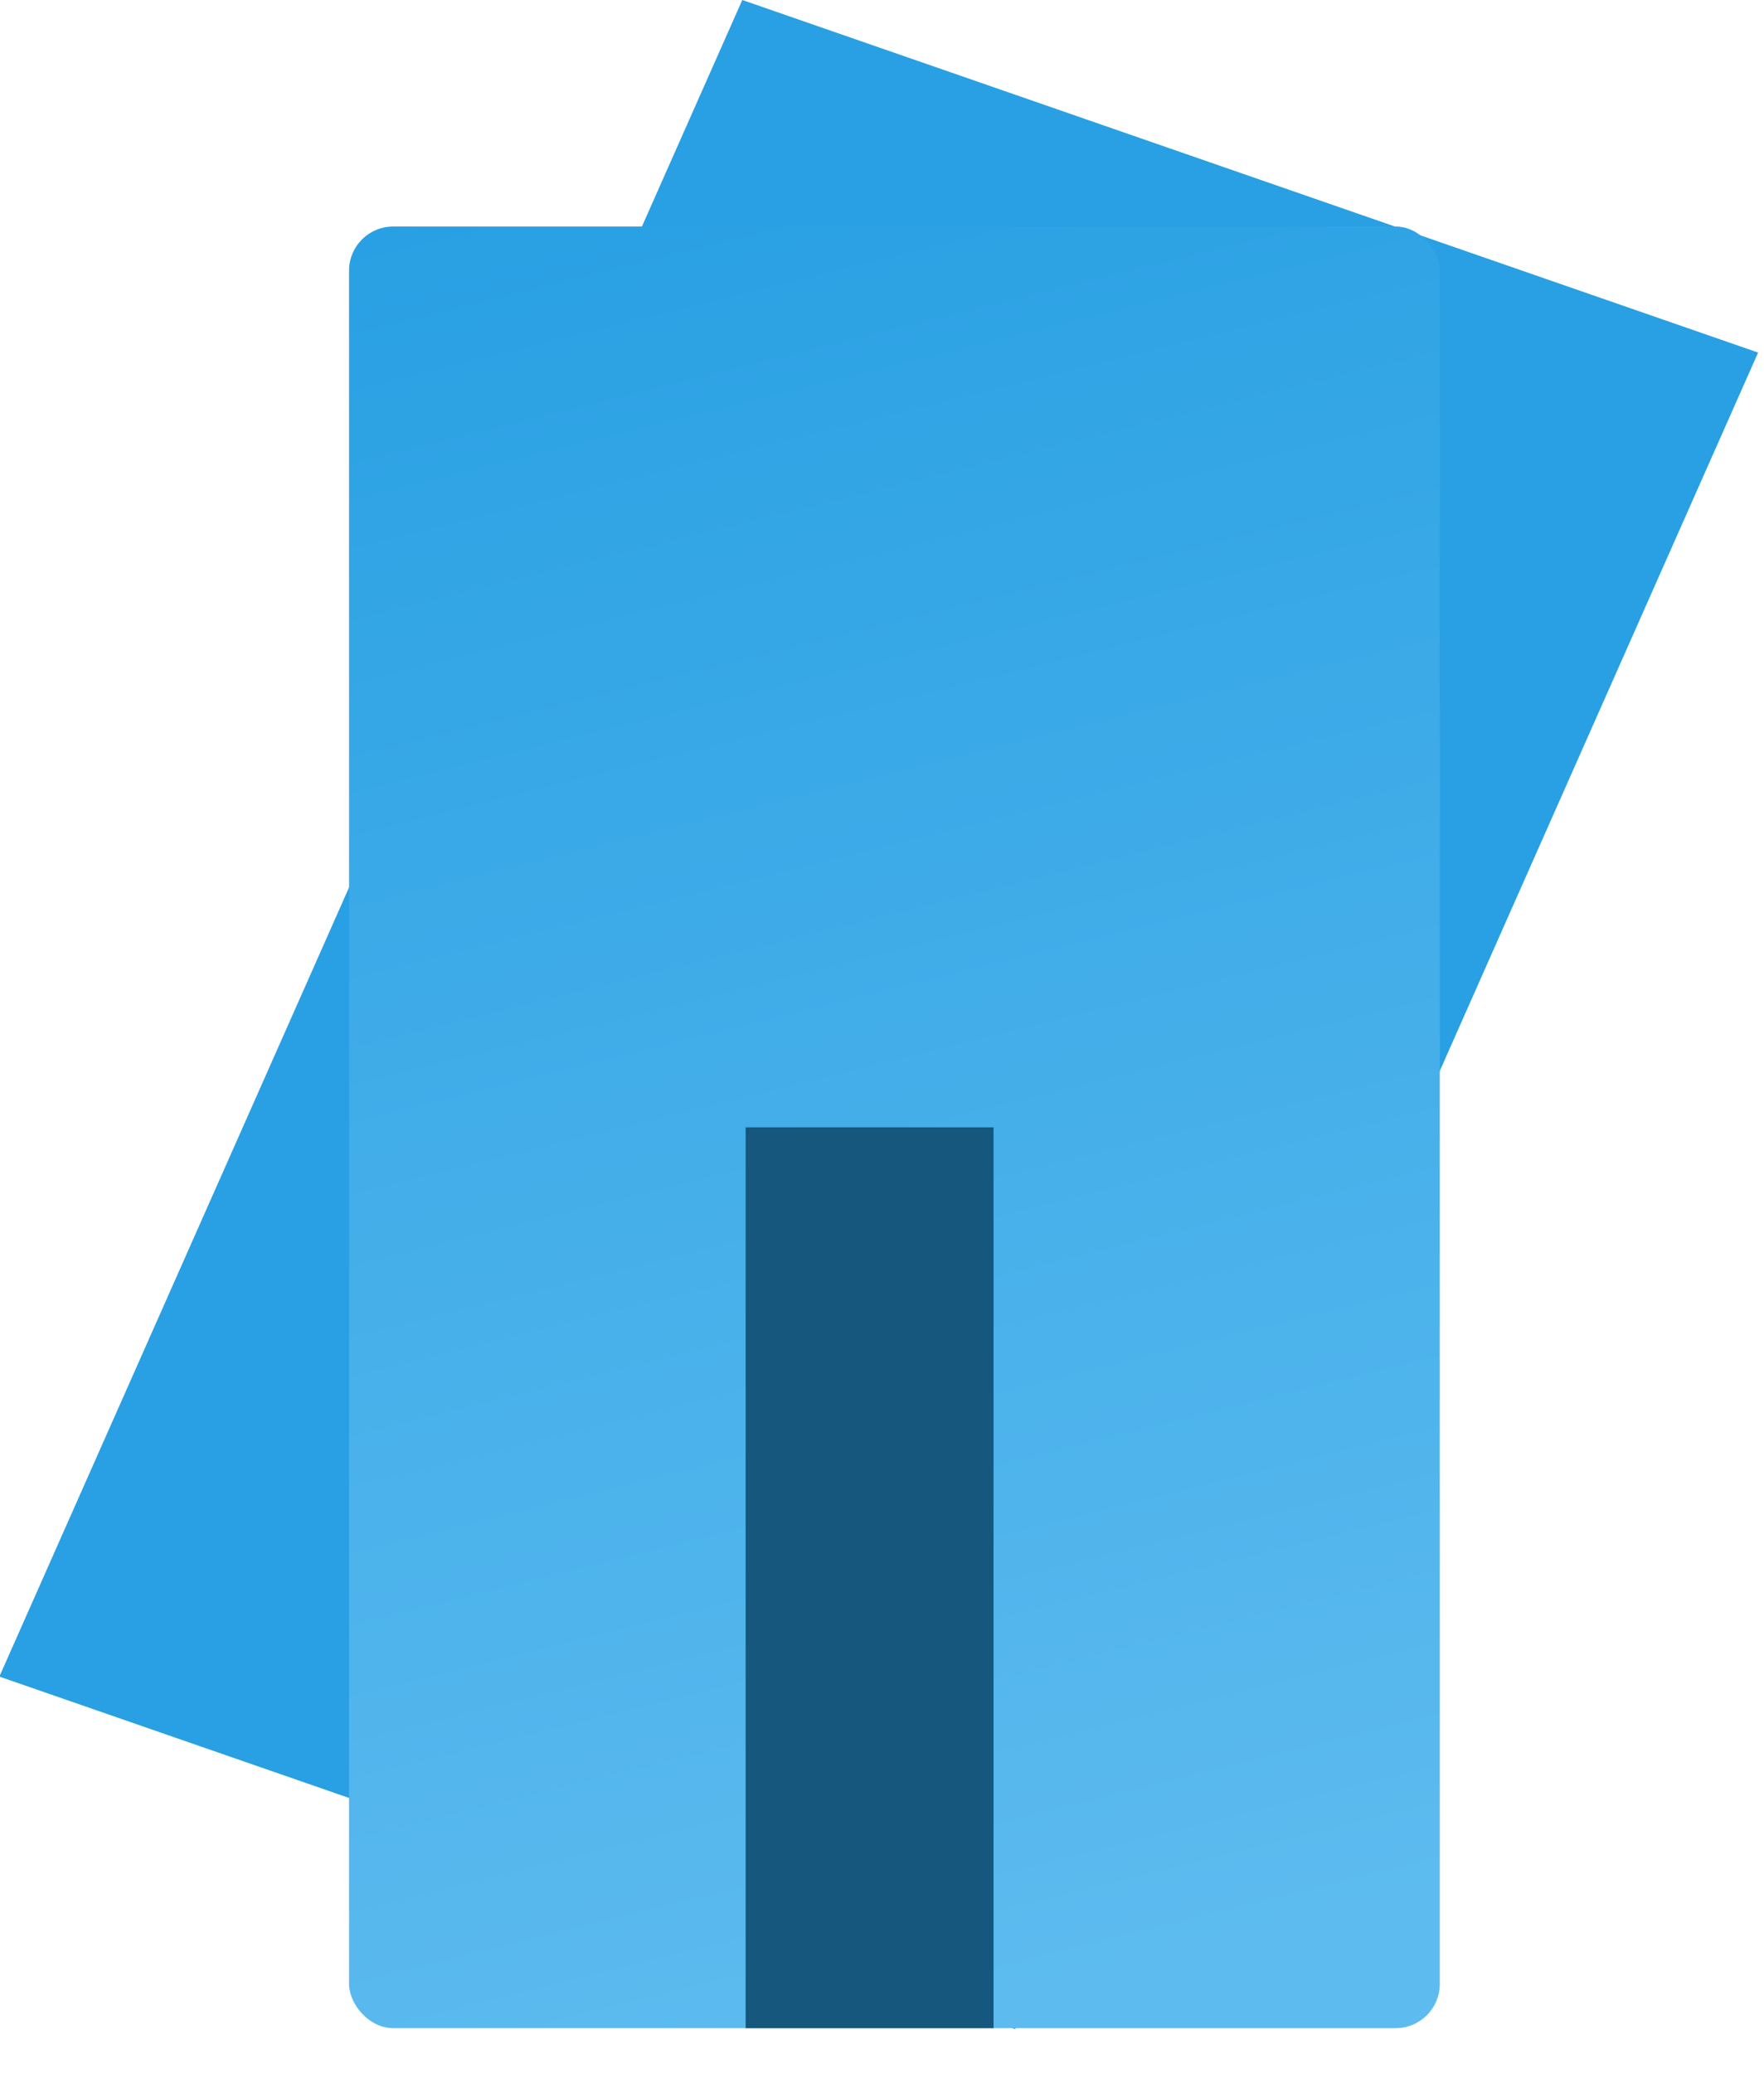 <svg width="40" height="47" viewBox="0 0 40 47" fill="none" xmlns="http://www.w3.org/2000/svg">
<rect width="24.375" height="41.596" transform="matrix(0.945 0.328 -0.405 0.914 16.832 0)" fill="#28A0E3"/>
<rect x="7.915" y="5.137" width="24.733" height="40.854" rx="1" fill="url(#paint0_linear_3331_10183)"/>
<rect x="16.908" y="25.564" width="5.621" height="20.427" fill="#15577D"/>
<defs>
<linearGradient id="paint0_linear_3331_10183" x1="7.42" y1="5.256" x2="17.664" y2="46.639" gradientUnits="userSpaceOnUse">
<stop stop-color="#28A0E3"/>
<stop offset="1" stop-color="#5DBBEF"/>
</linearGradient>
</defs>
</svg>
